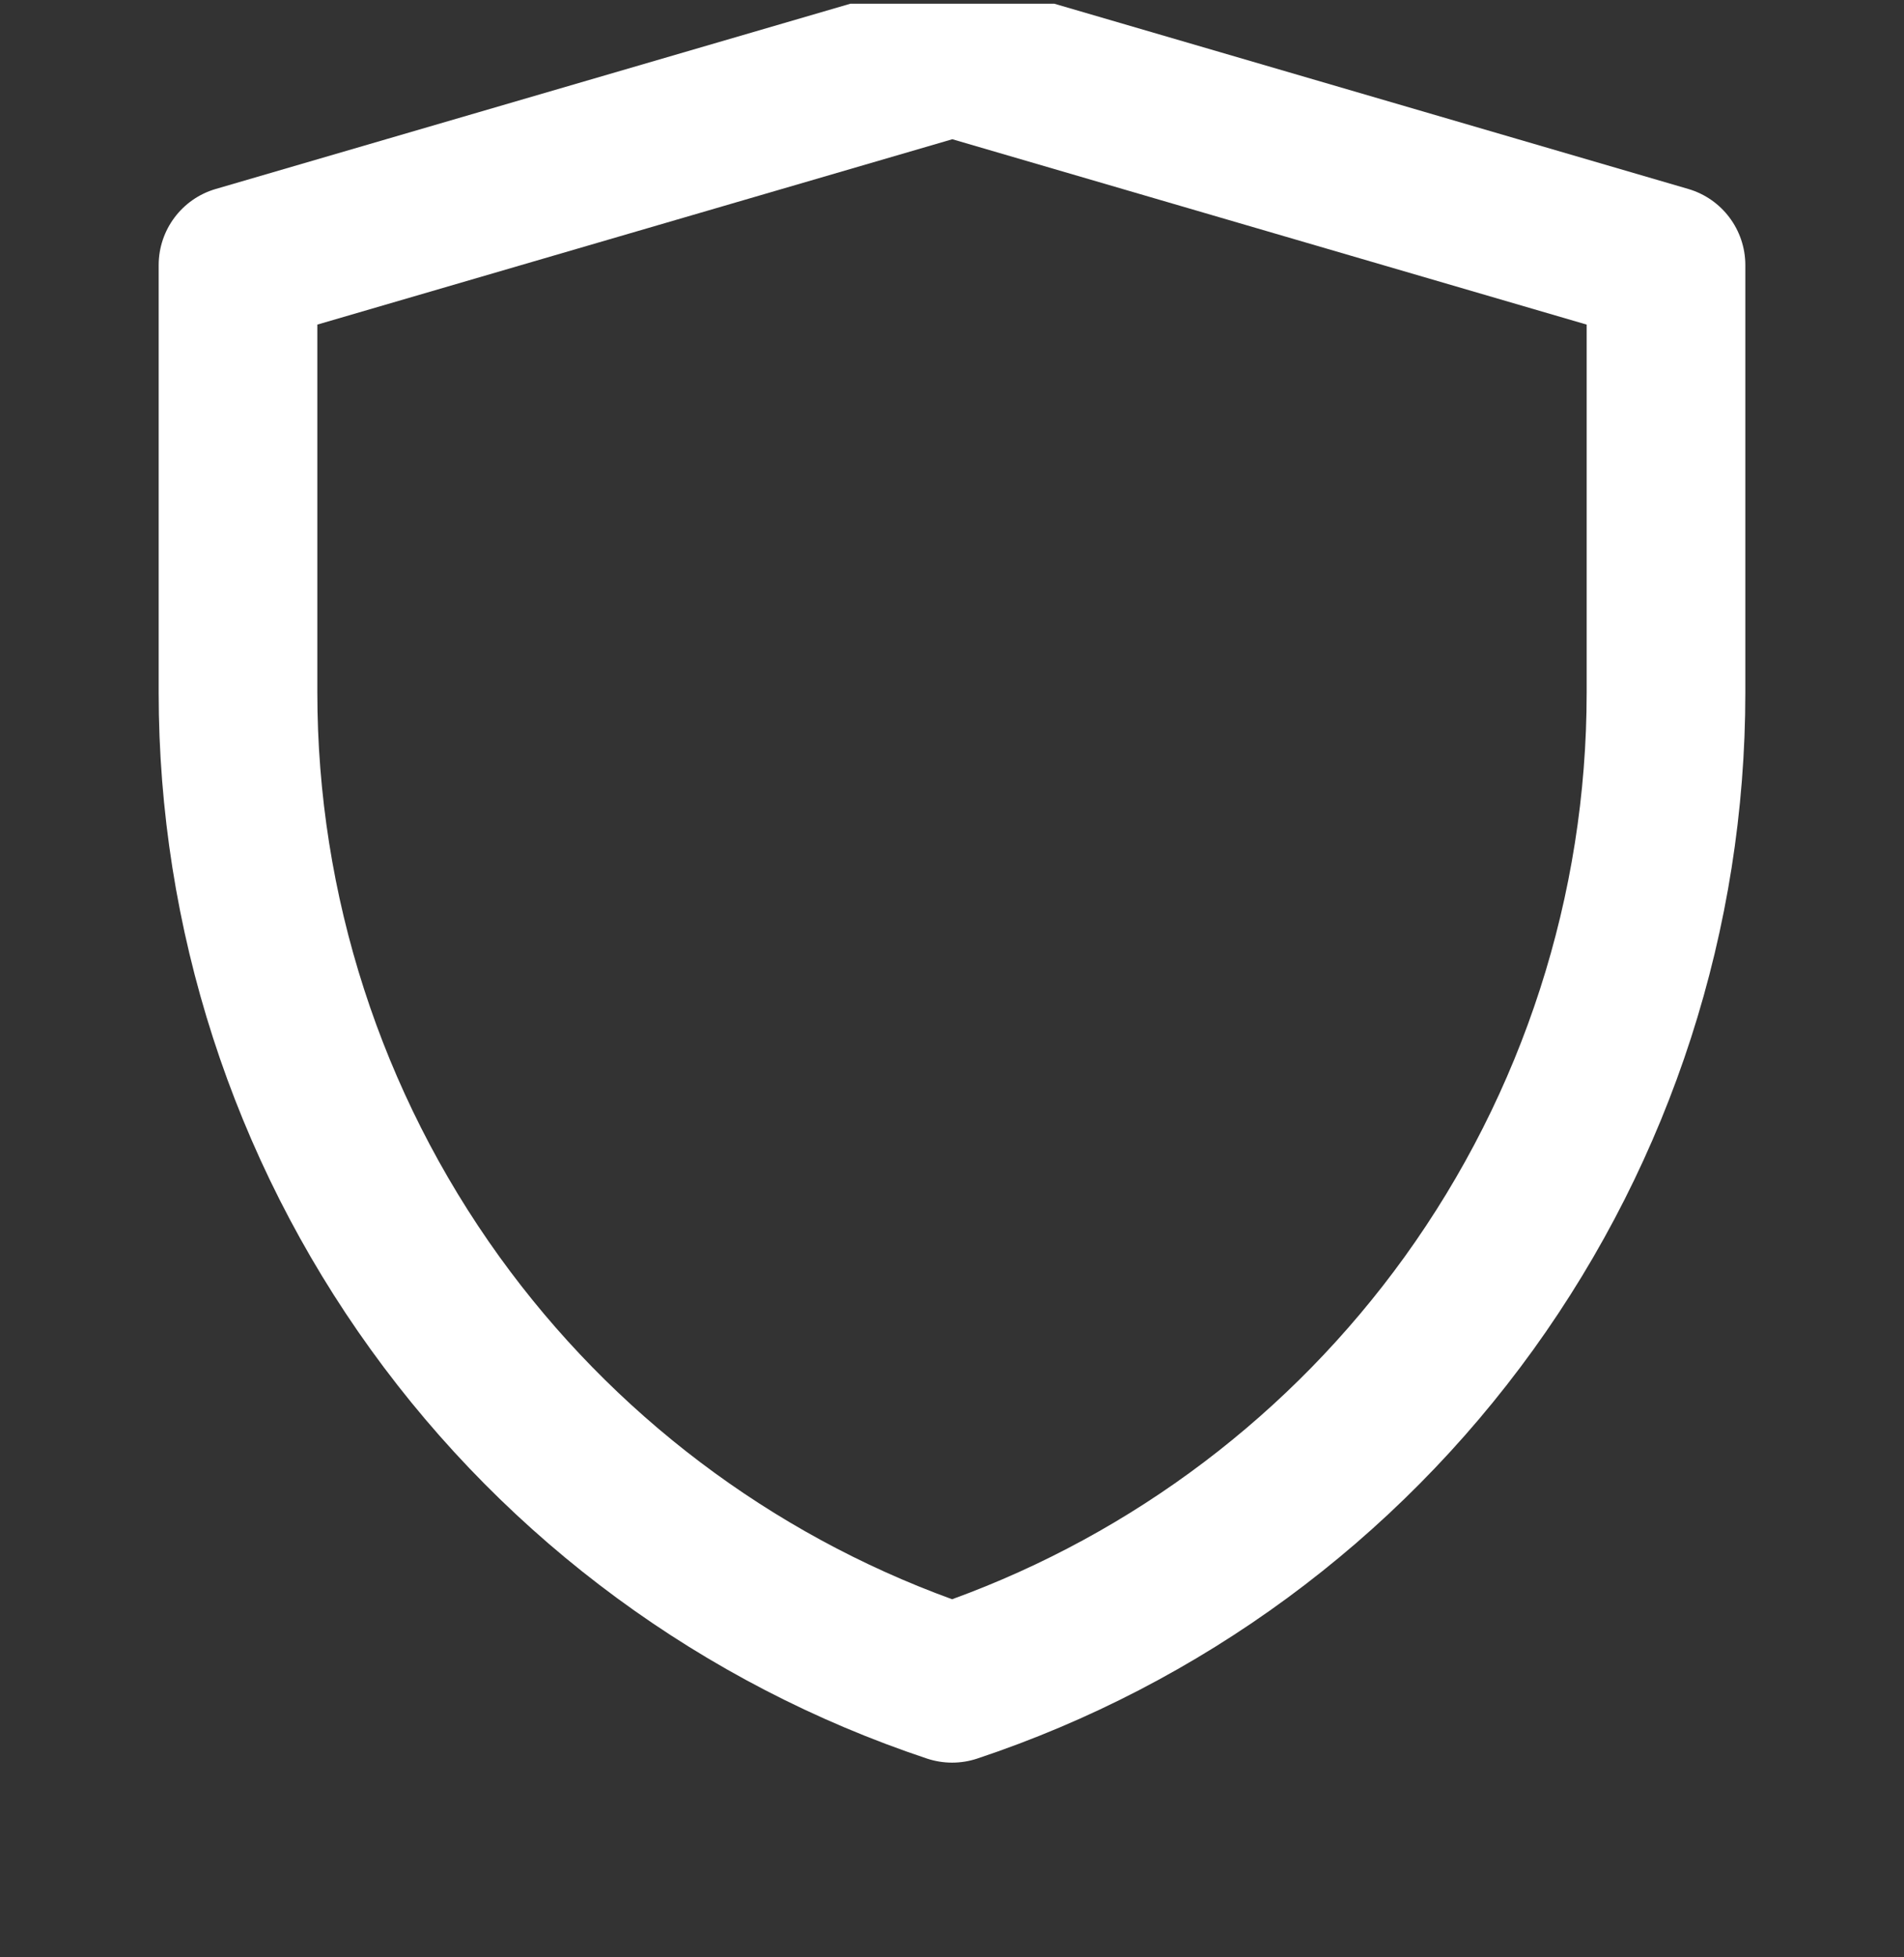 <svg width="36" height="37" viewBox="0 0 36 37" fill="none" xmlns="http://www.w3.org/2000/svg">
<rect x="0" y="0" width="36" height="37" fill="#333333" stroke="none"/>
<g clip-path="url(#clip0_81_1212)">
<path fill-rule="evenodd" clip-rule="evenodd" d="M17.587 -0.37C17.861 -0.45 18.153 -0.45 18.427 -0.37L31.921 3.572C32.56 3.759 33 4.345 33 5.012V13.095C33 17.553 31.597 21.897 28.991 25.513C26.384 29.129 22.706 31.834 18.476 33.243C18.169 33.345 17.836 33.345 17.528 33.243C13.298 31.834 9.618 29.129 7.011 25.512C4.403 21.896 3 17.55 3 13.091V5.012C3 4.345 3.44 3.758 4.08 3.572L17.587 -0.37ZM6 6.136V13.091C6 13.091 6 13.091 6 13.091C6 16.92 7.205 20.652 9.444 23.758C11.586 26.728 14.569 28.982 18.002 30.231C21.434 28.982 24.416 26.728 26.557 23.759C28.795 20.654 30 16.923 30 13.095V6.136L18.006 2.632L6 6.136Z" fill="white"/>
</g>
<defs>
<clipPath id="clip0_81_1212">
<rect width="36" height="36" fill="white" transform="translate(0 0.07)"/>
</clipPath>
</defs>
</svg>
